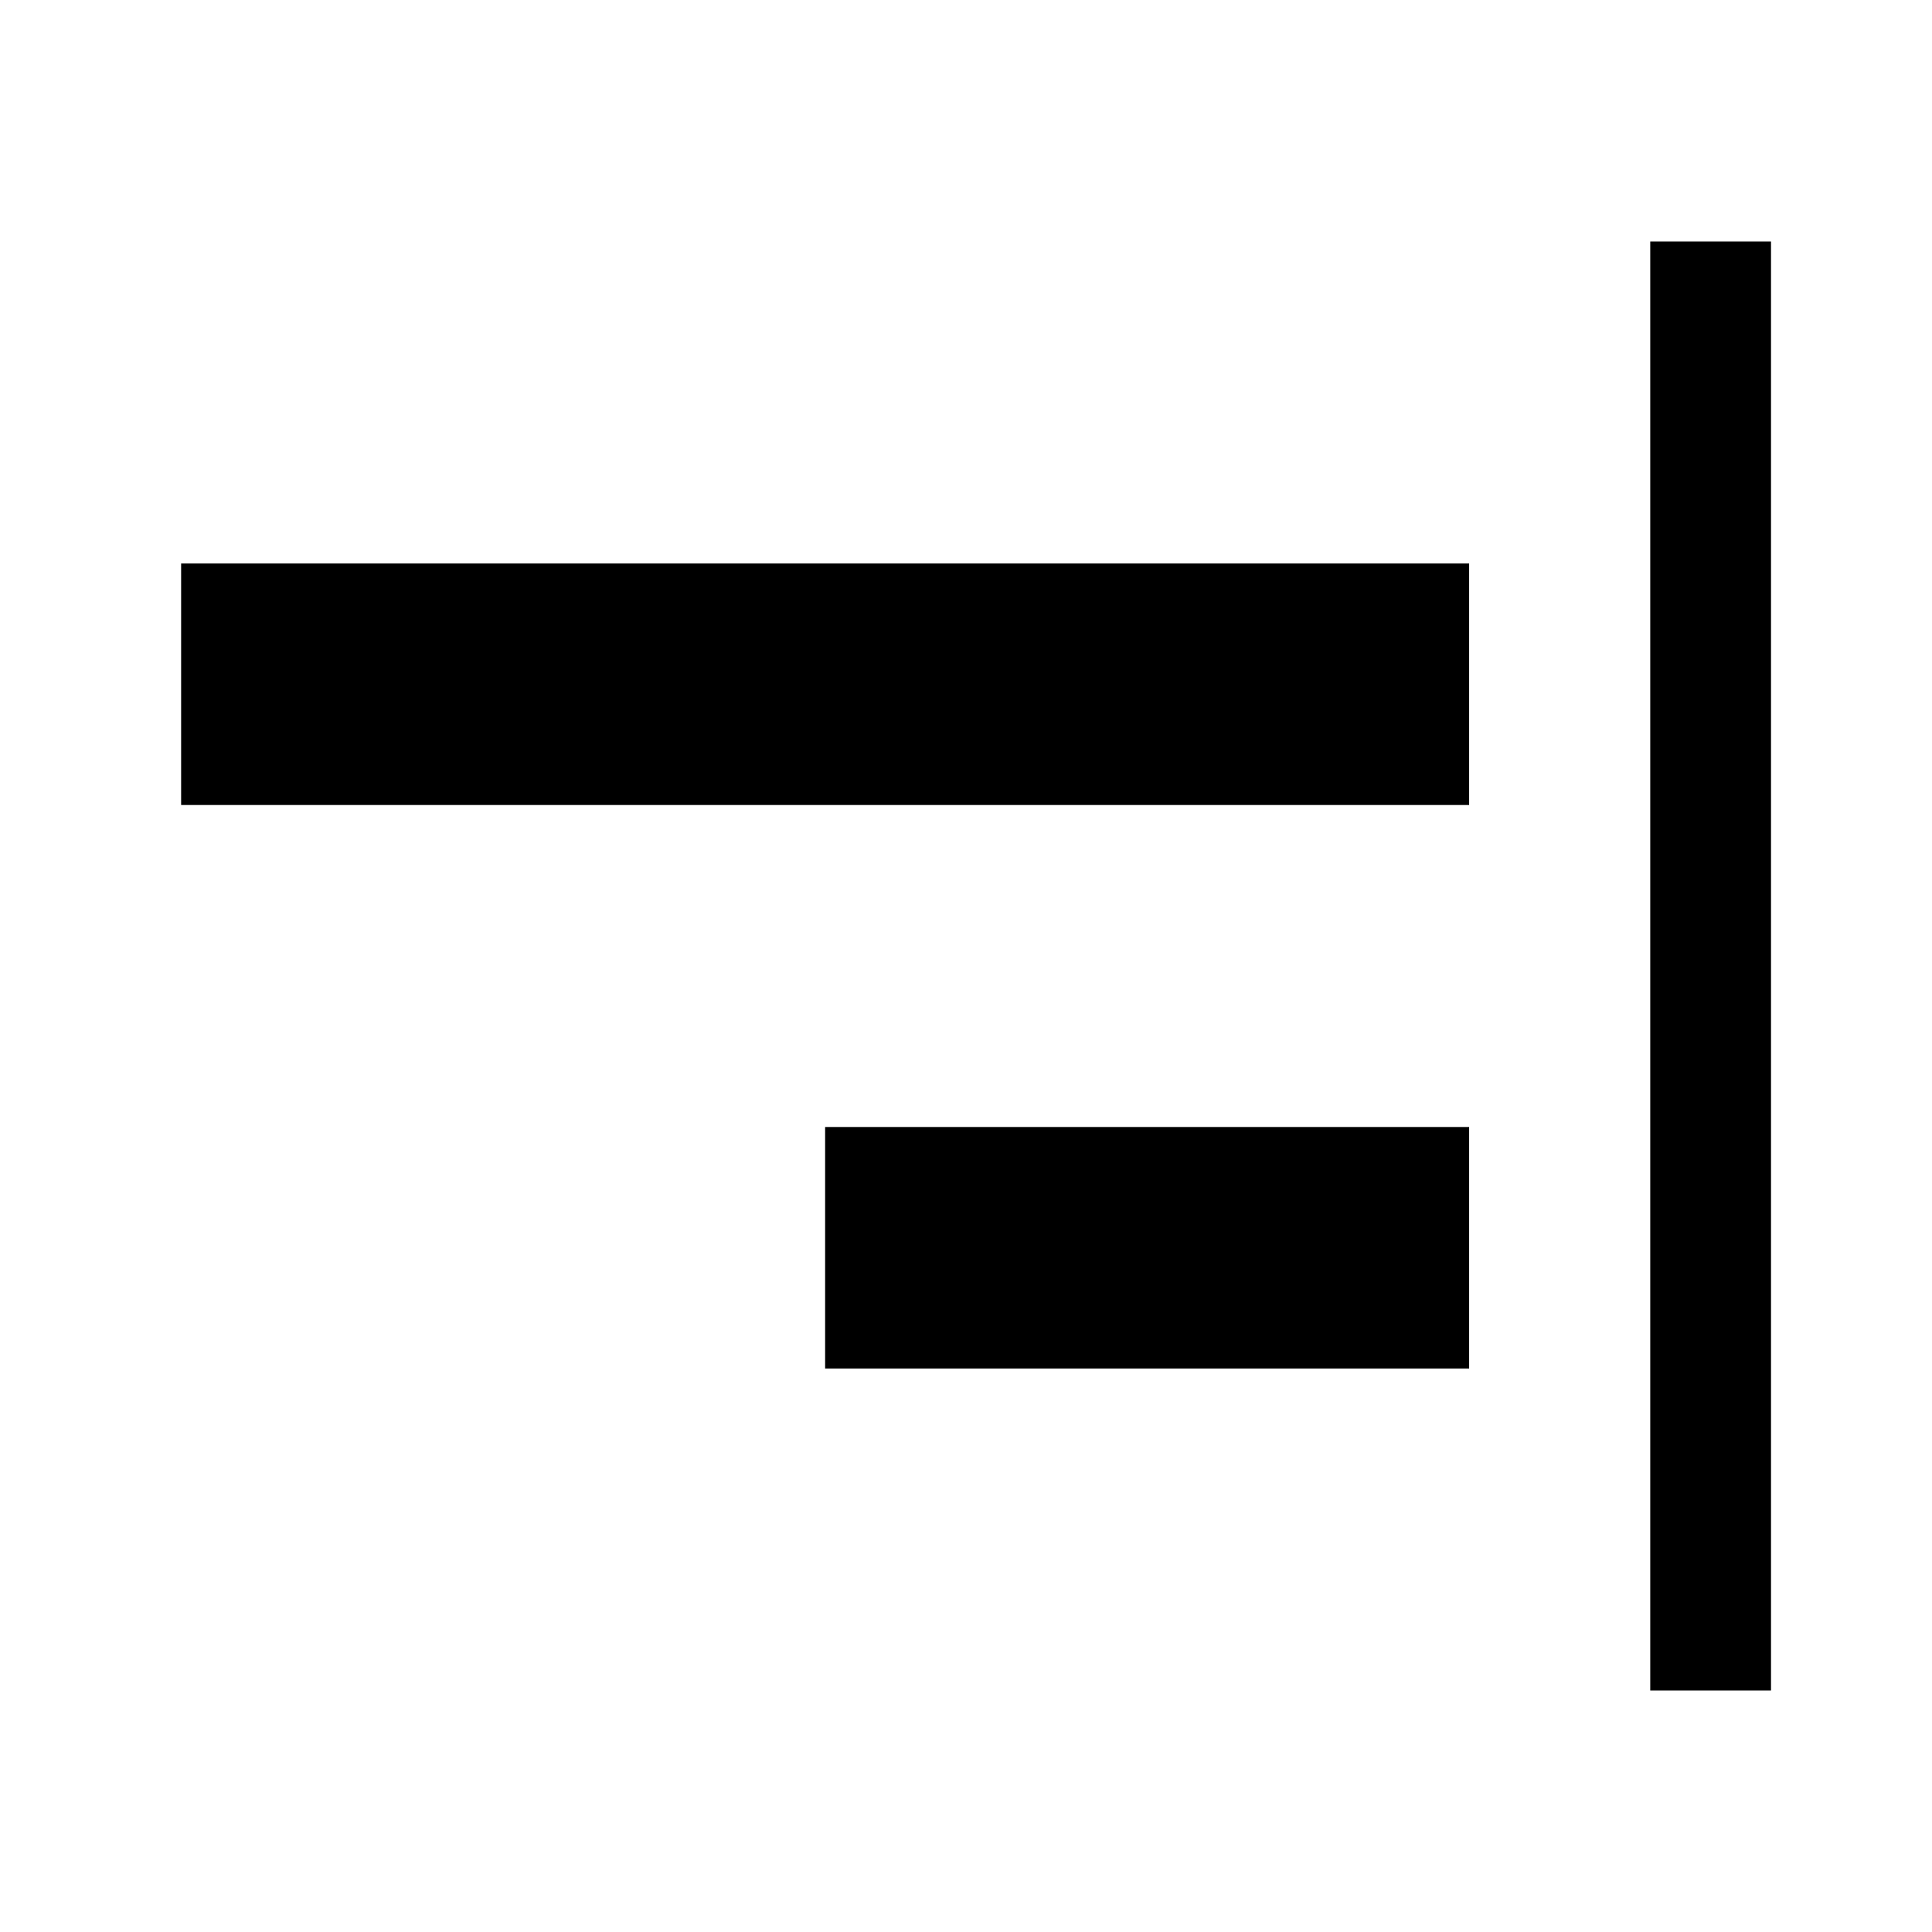<svg width="24" height="24" viewBox="0 0 24 24"  xmlns="http://www.w3.org/2000/svg">
<path fill-rule="evenodd" clip-rule="evenodd" d="M22 21V3H20.5V21H22ZM18.25 7H2.25V10H18.25V7ZM10.25 14H18.25V17H10.25V14Z" />
</svg>

